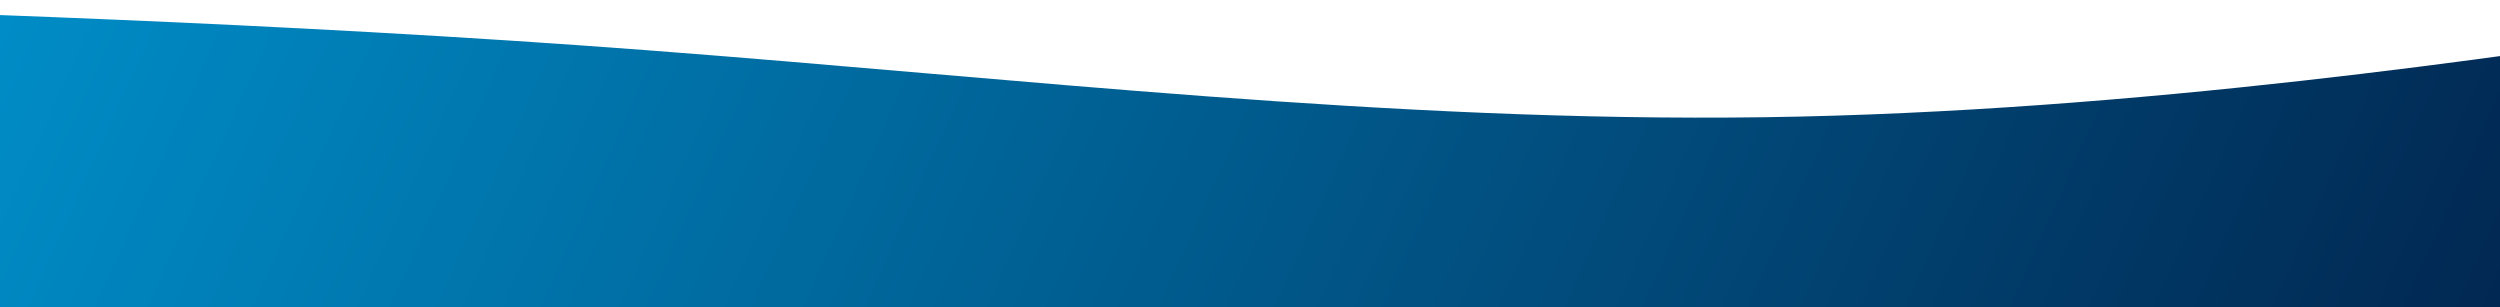 <svg width="1366" height="168" viewBox="0 0 1366 168" fill="none" xmlns="http://www.w3.org/2000/svg">
<path d="M-257 0L-155.222 3.031C-53.444 6.291 150.111 12.009 353.667 27.45C557.222 42.891 760.778 66.909 964.333 64.05C1167.89 61.191 1371.44 30.309 1473.22 15.269L1575 0V183H1473.22C1371.44 183 1167.89 183 964.333 183C760.778 183 557.222 183 353.667 183C150.111 183 -53.444 183 -155.222 183H-257V0Z" fill="url(#paint0_linear_973_98)"/>
<defs>
<linearGradient id="paint0_linear_973_98" x1="-496.178" y1="-0" x2="1836.9" y2="1049.82" gradientUnits="userSpaceOnUse">
<stop stop-color="#00AFEF"/>
<stop offset="0.894" stop-color="#010024"/>
</linearGradient>
</defs>
</svg>
